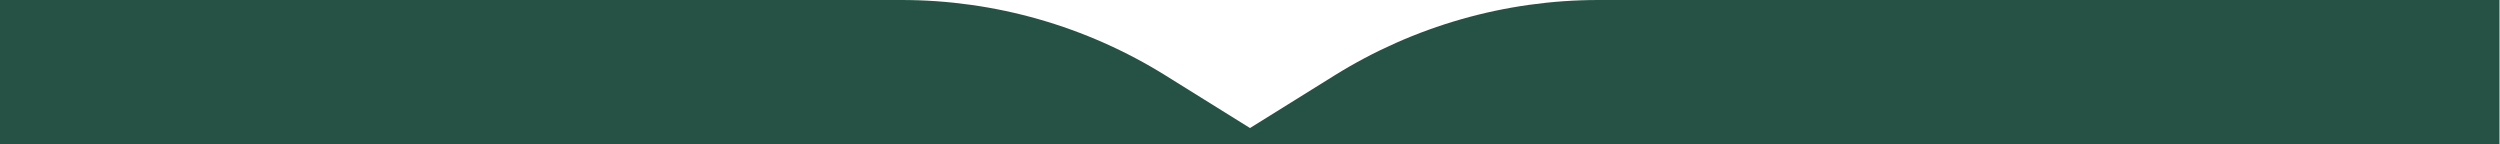 <svg width="5001" height="289" viewBox="0 0 5001 289" fill="none" xmlns="http://www.w3.org/2000/svg" xmlns:xlink="http://www.w3.org/1999/xlink">
<mask id="mask0_383_603" style="mask-type:alpha" maskUnits="userSpaceOnUse" x="0" y="0" width="5001" height="289">
<rect width="5001" height="289" fill="#D9D9D9"/>
</mask>
<g mask="url(#mask0_383_603)">
<rect x="2449" width="104" height="130" fill="url(#pattern0)"/>
<path fill-rule="evenodd" clip-rule="evenodd" d="M2500.5 256.136L2331.61 151.015C2173.03 52.314 1989.98 0 1803.19 0H0V289H2500H2501H5000V0H3197.81C3011.02 0 2827.97 52.314 2669.39 151.015L2500.5 256.136Z" fill="#255244"/>
</g>
<defs>
<pattern id="pattern0" patternContentUnits="objectBoundingBox" width="1" height="1">
<use xlink:href="#image0_383_603" transform="translate(0 -0.002) scale(0.009 0.007)"/>
</pattern>
</defs>
</svg>
